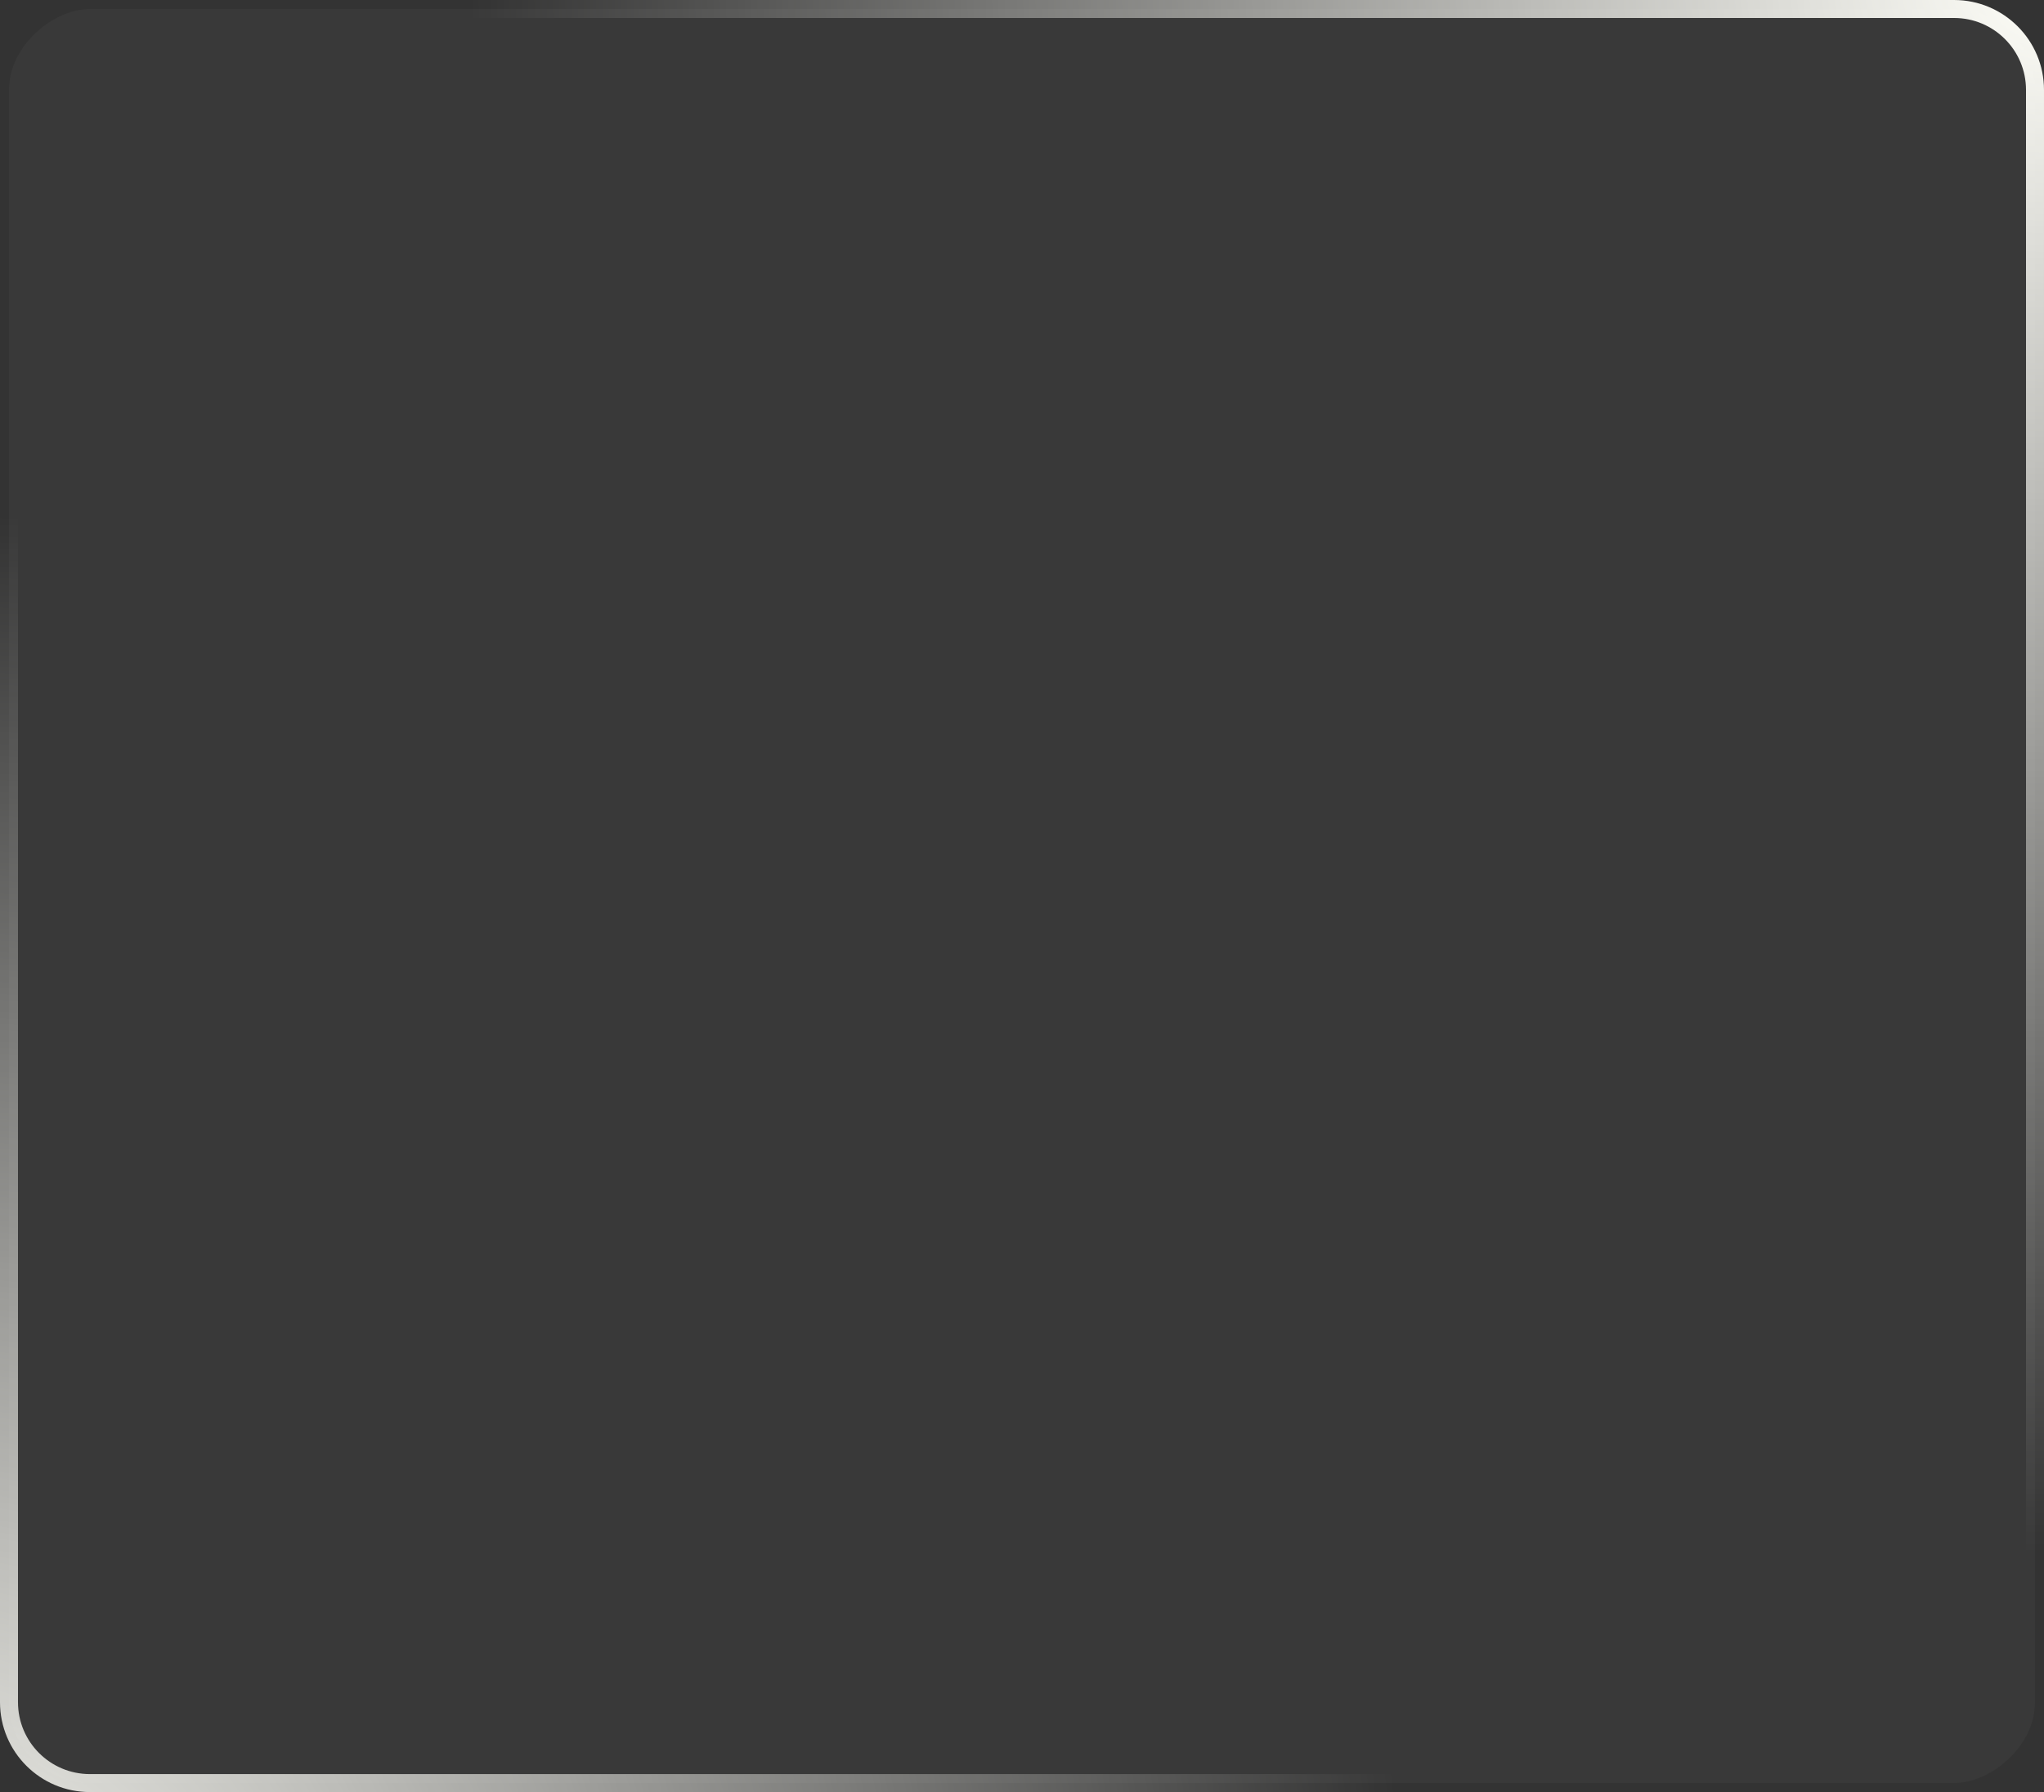<svg preserveAspectRatio="none" width="341" height="299" viewBox="0 0 341 299" fill="none" xmlns="http://www.w3.org/2000/svg">
<rect x="0" y="0" width="341" height="299" fill="#333333" stroke="none"/>
<rect x="1.5" y="297.5" width="296" height="338" rx="13.5" transform="rotate(-90 1.5 297.5)" fill="#FFFFF9" fill-opacity="0.03"/>
<rect x="1.5" y="297.5" width="296" height="338" rx="13.5" transform="rotate(-90 1.5 297.5)" stroke="url(#paint0_radial_155_49)" stroke-width="3"/>
<rect x="1.5" y="297.5" width="296" height="338" rx="13.5" transform="rotate(-90 1.5 297.5)" stroke="url(#paint1_radial_155_49)" stroke-width="3"/>
<defs>
<radialGradient id="paint0_radial_155_49" cx="0" cy="0" r="1" gradientUnits="userSpaceOnUse" gradientTransform="translate(304.133 637.253) rotate(-137.656) scale(263.904 265.057)">
<stop stop-color="#FFFFF9"/>
<stop offset="1" stop-color="#FFFFF9" stop-opacity="0"/>
</radialGradient>
<radialGradient id="paint1_radial_155_49" cx="0" cy="0" r="1" gradientUnits="userSpaceOnUse" gradientTransform="translate(-38.498 280.066) rotate(39.422) scale(255.825 244.612)">
<stop stop-color="#FFFFF9"/>
<stop offset="1" stop-color="#FFFFF9" stop-opacity="0"/>
</radialGradient>
</defs>
</svg>
